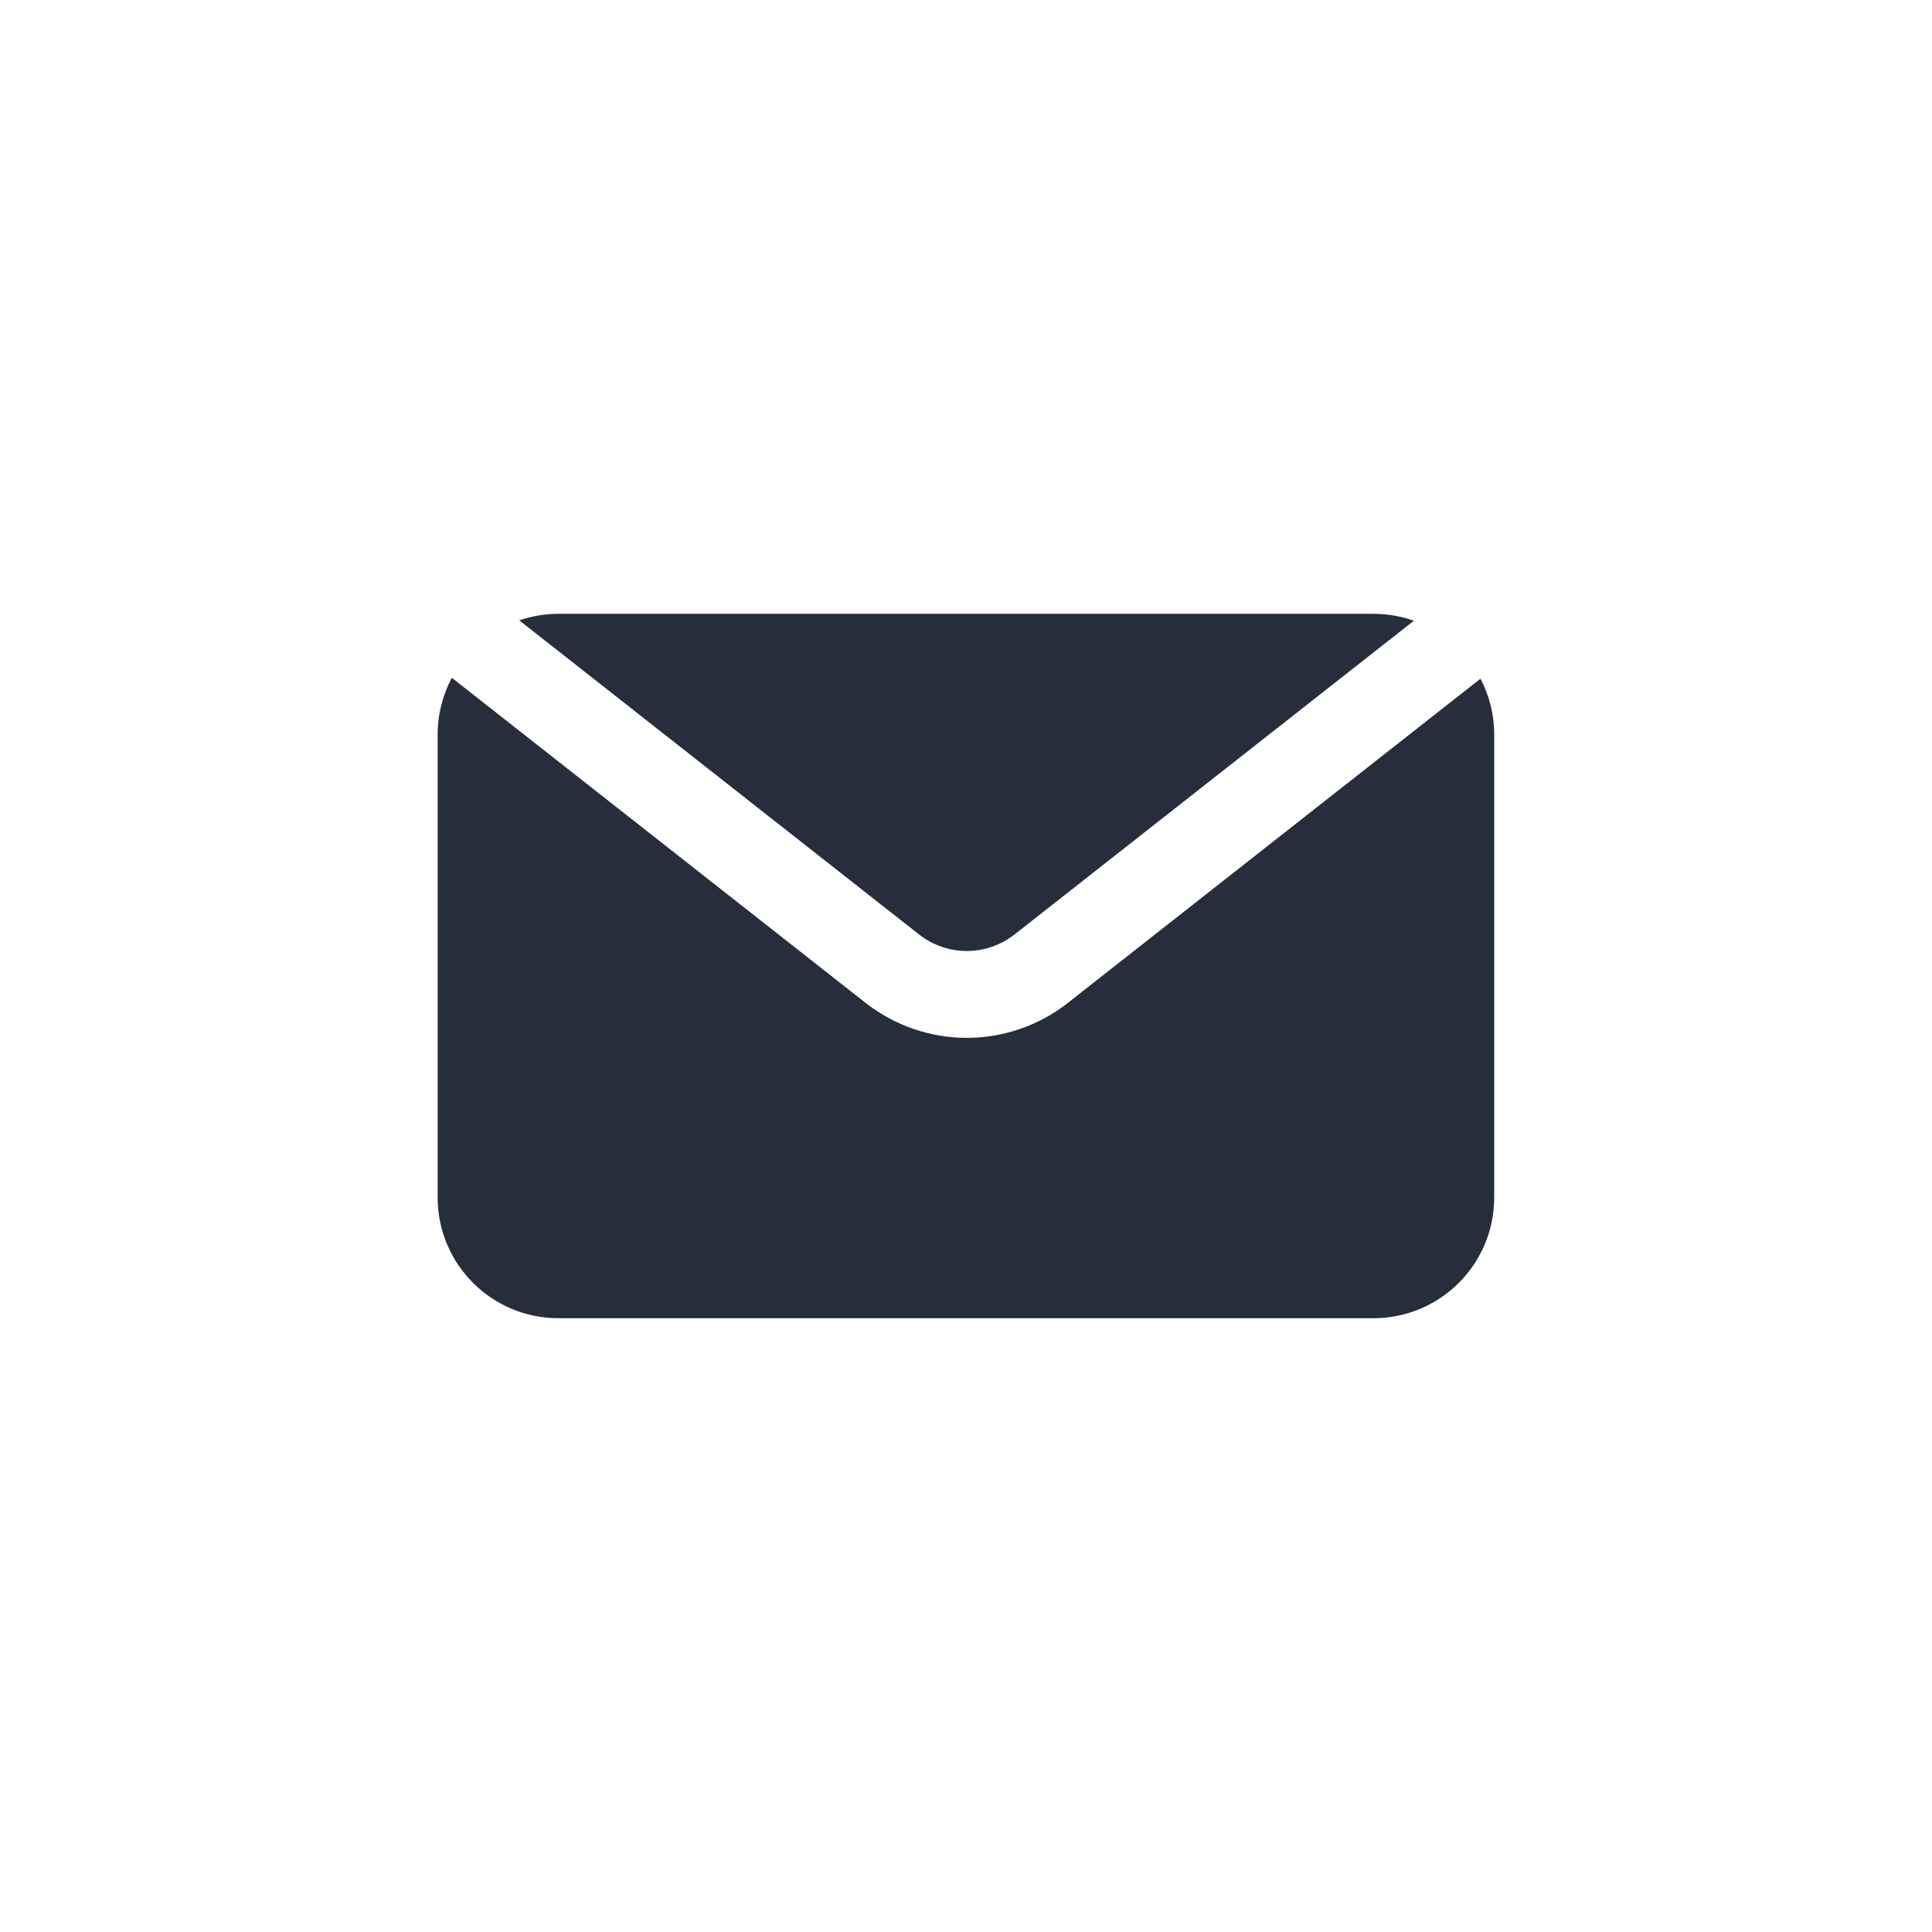<?xml version="1.0" encoding="UTF-8"?><svg id="Layer_1" xmlns="http://www.w3.org/2000/svg" viewBox="0 0 512 512"><defs><style>.cls-1{fill:#272d3b;}</style></defs><path class="cls-1" d="M268.88,247.63l105.81-83.13c-3.34-1.18-6.93-1.83-10.68-1.83H148c-3.64,0-7.13,.62-10.39,1.73l105.93,83.23c7.46,5.86,17.87,5.86,25.33,0Z"/><path class="cls-1" d="M283.08,265.72c-7.91,6.22-17.39,9.32-26.88,9.32s-18.96-3.11-26.88-9.32l-109.58-86.1c-2.39,4.49-3.76,9.61-3.76,15.05v122.67c0,17.67,14.33,32,32,32h216c17.67,0,32-14.33,32-32v-122.67c0-5.35-1.32-10.38-3.64-14.81l-109.28,85.86Z"/></svg>